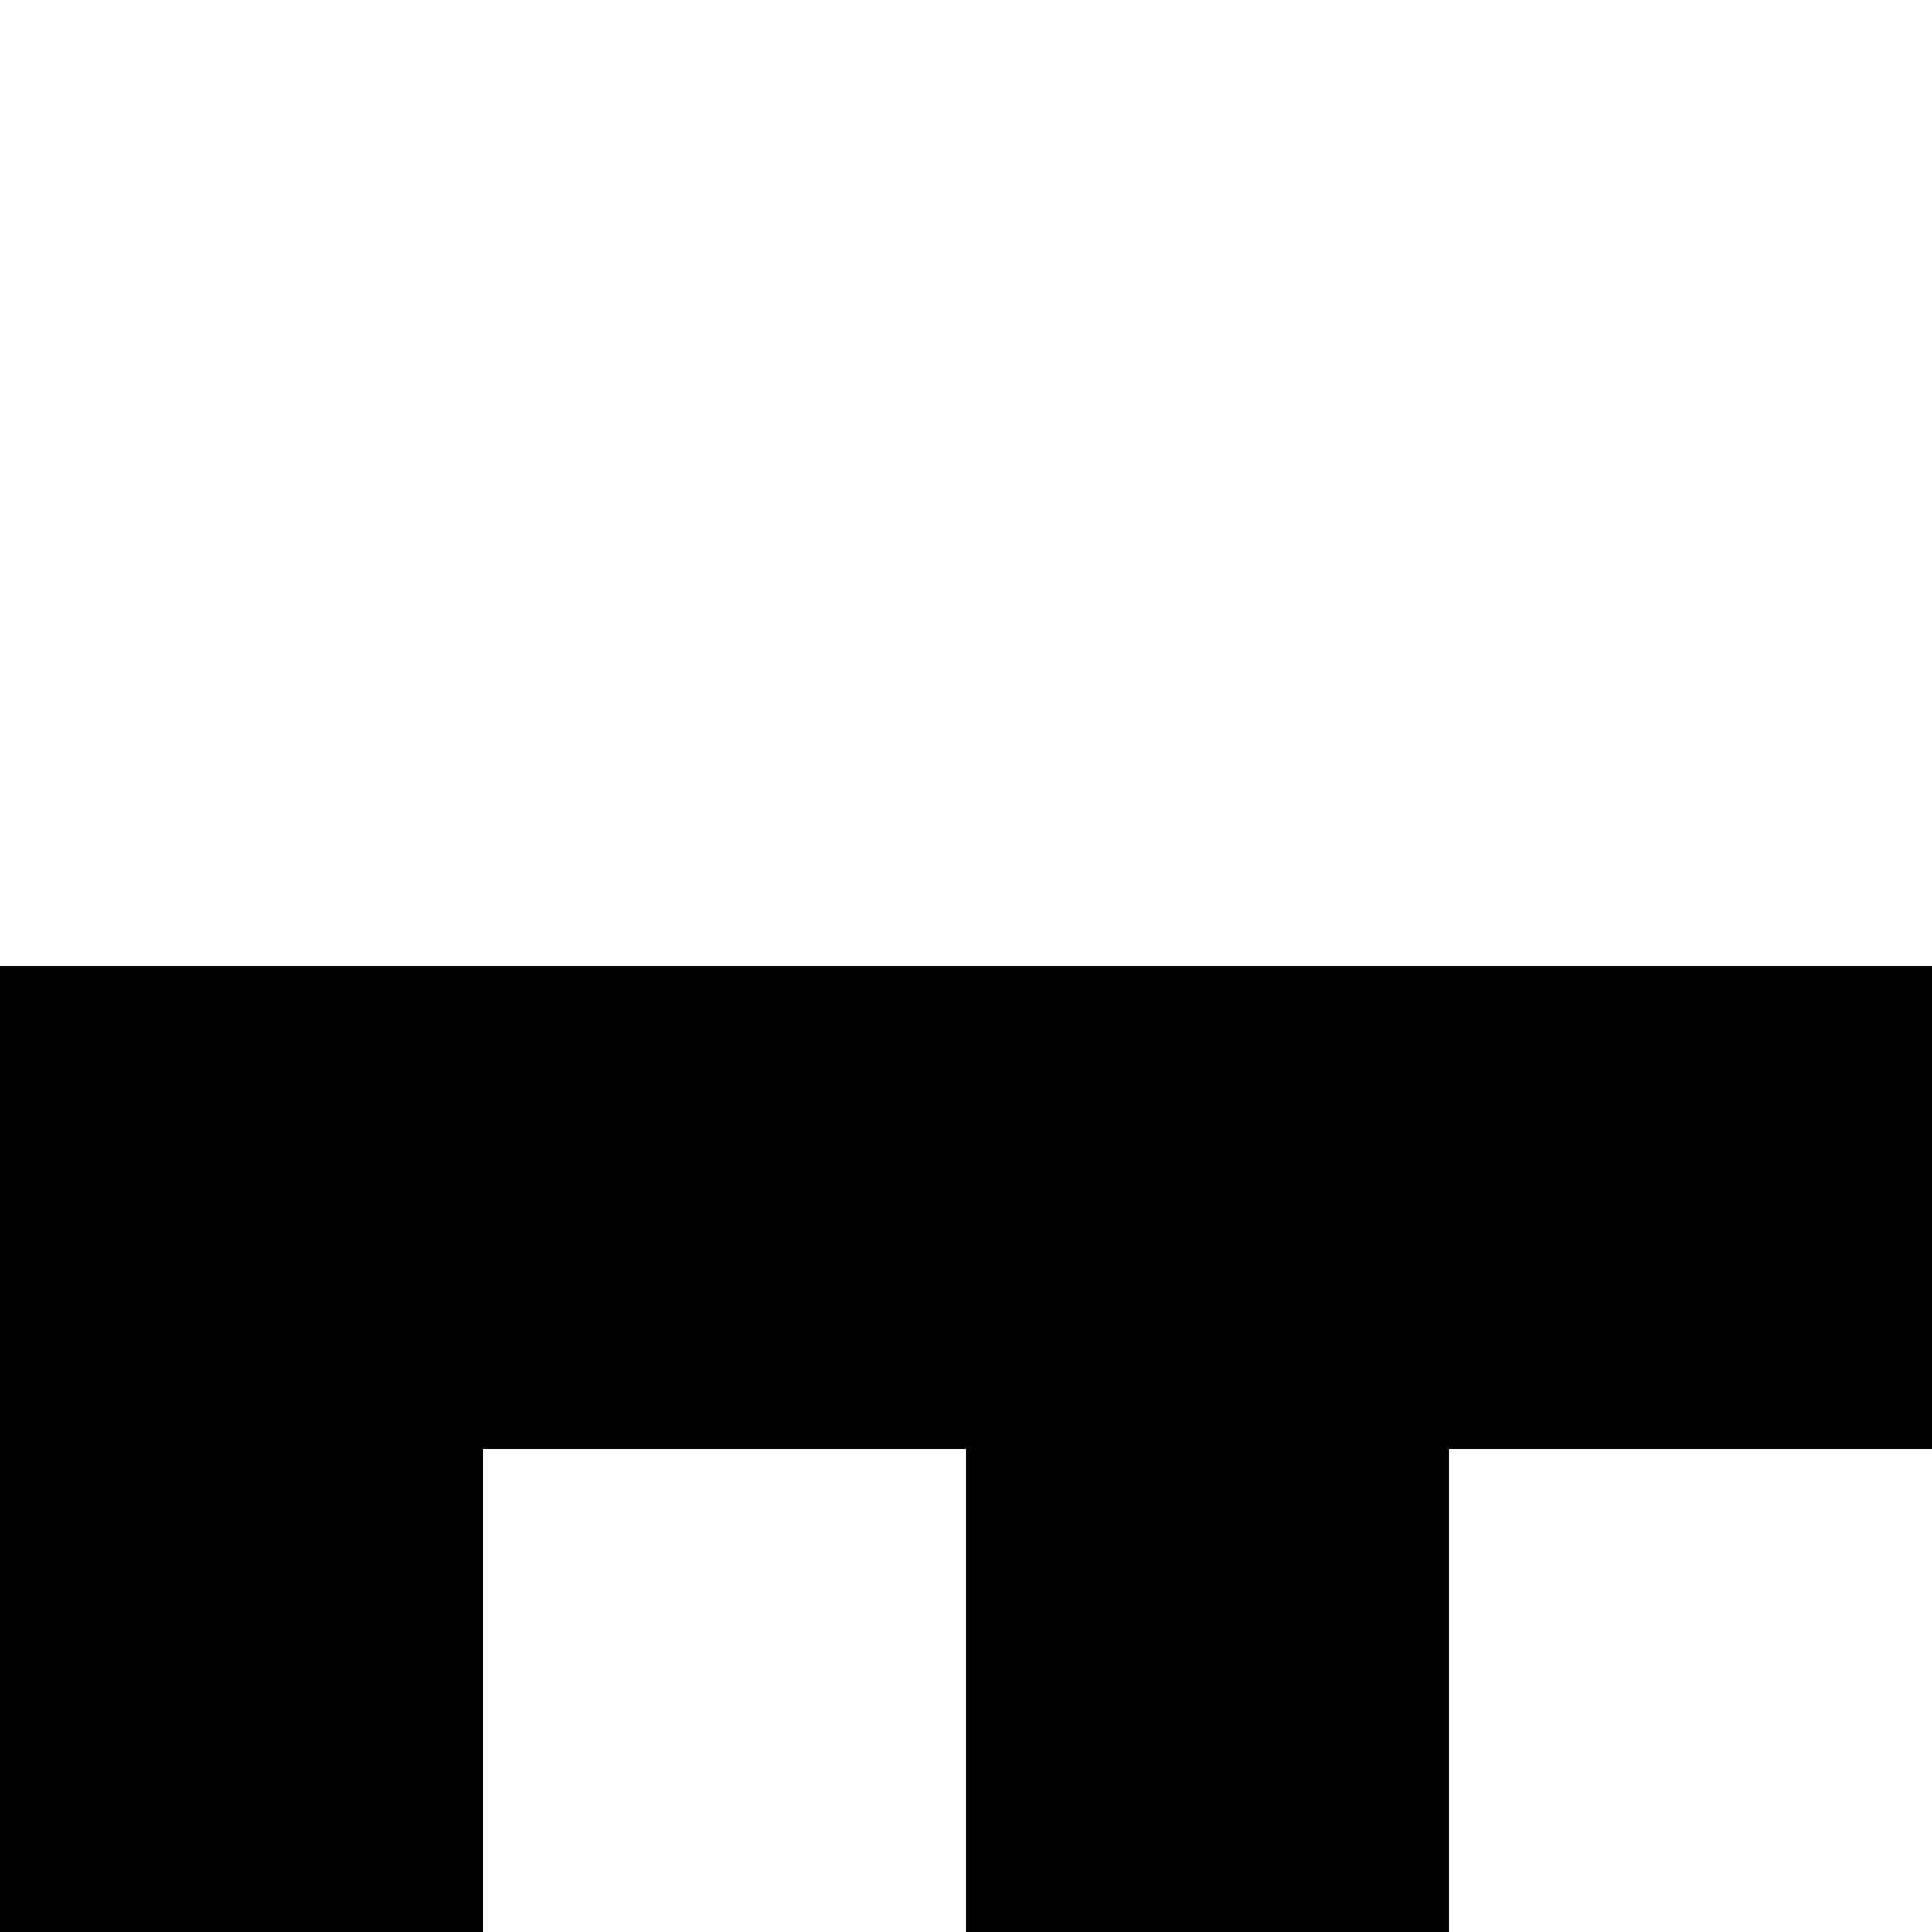 <svg xmlns="http://www.w3.org/2000/svg" version="1.1" viewBox="0 0 512 512" fill="currentColor"><path fill="currentColor" d="M2048 256v639q-28-28-60-50t-68-42V384h-128v128h-128V384H384v128H256V384H128v1152h128v-128h128v128h707l-128 128H0V256zm-256 384v113q-32-8-64-12t-64-5v-96zM384 1024H256V896h128zm0-256H256V640h128zm-128 384h128v128H256zm1408-256q79 0 149 30t122 82t83 123t30 149q0 80-30 149t-82 122t-123 83t-149 30q-60 0-116-18t-106-54l-437 437q-19 19-45 19t-45-19t-19-45q0-26 19-45l437-437q-35-49-53-105t-19-117q0-79 30-149t82-122t122-83t150-30m0 640q53 0 99-20t82-55t55-81t20-100q0-53-20-99t-55-82t-81-55t-100-20q-53 0-99 20t-82 55t-55 81t-20 100q0 53 20 99t55 82t81 55t100 20"/></svg>